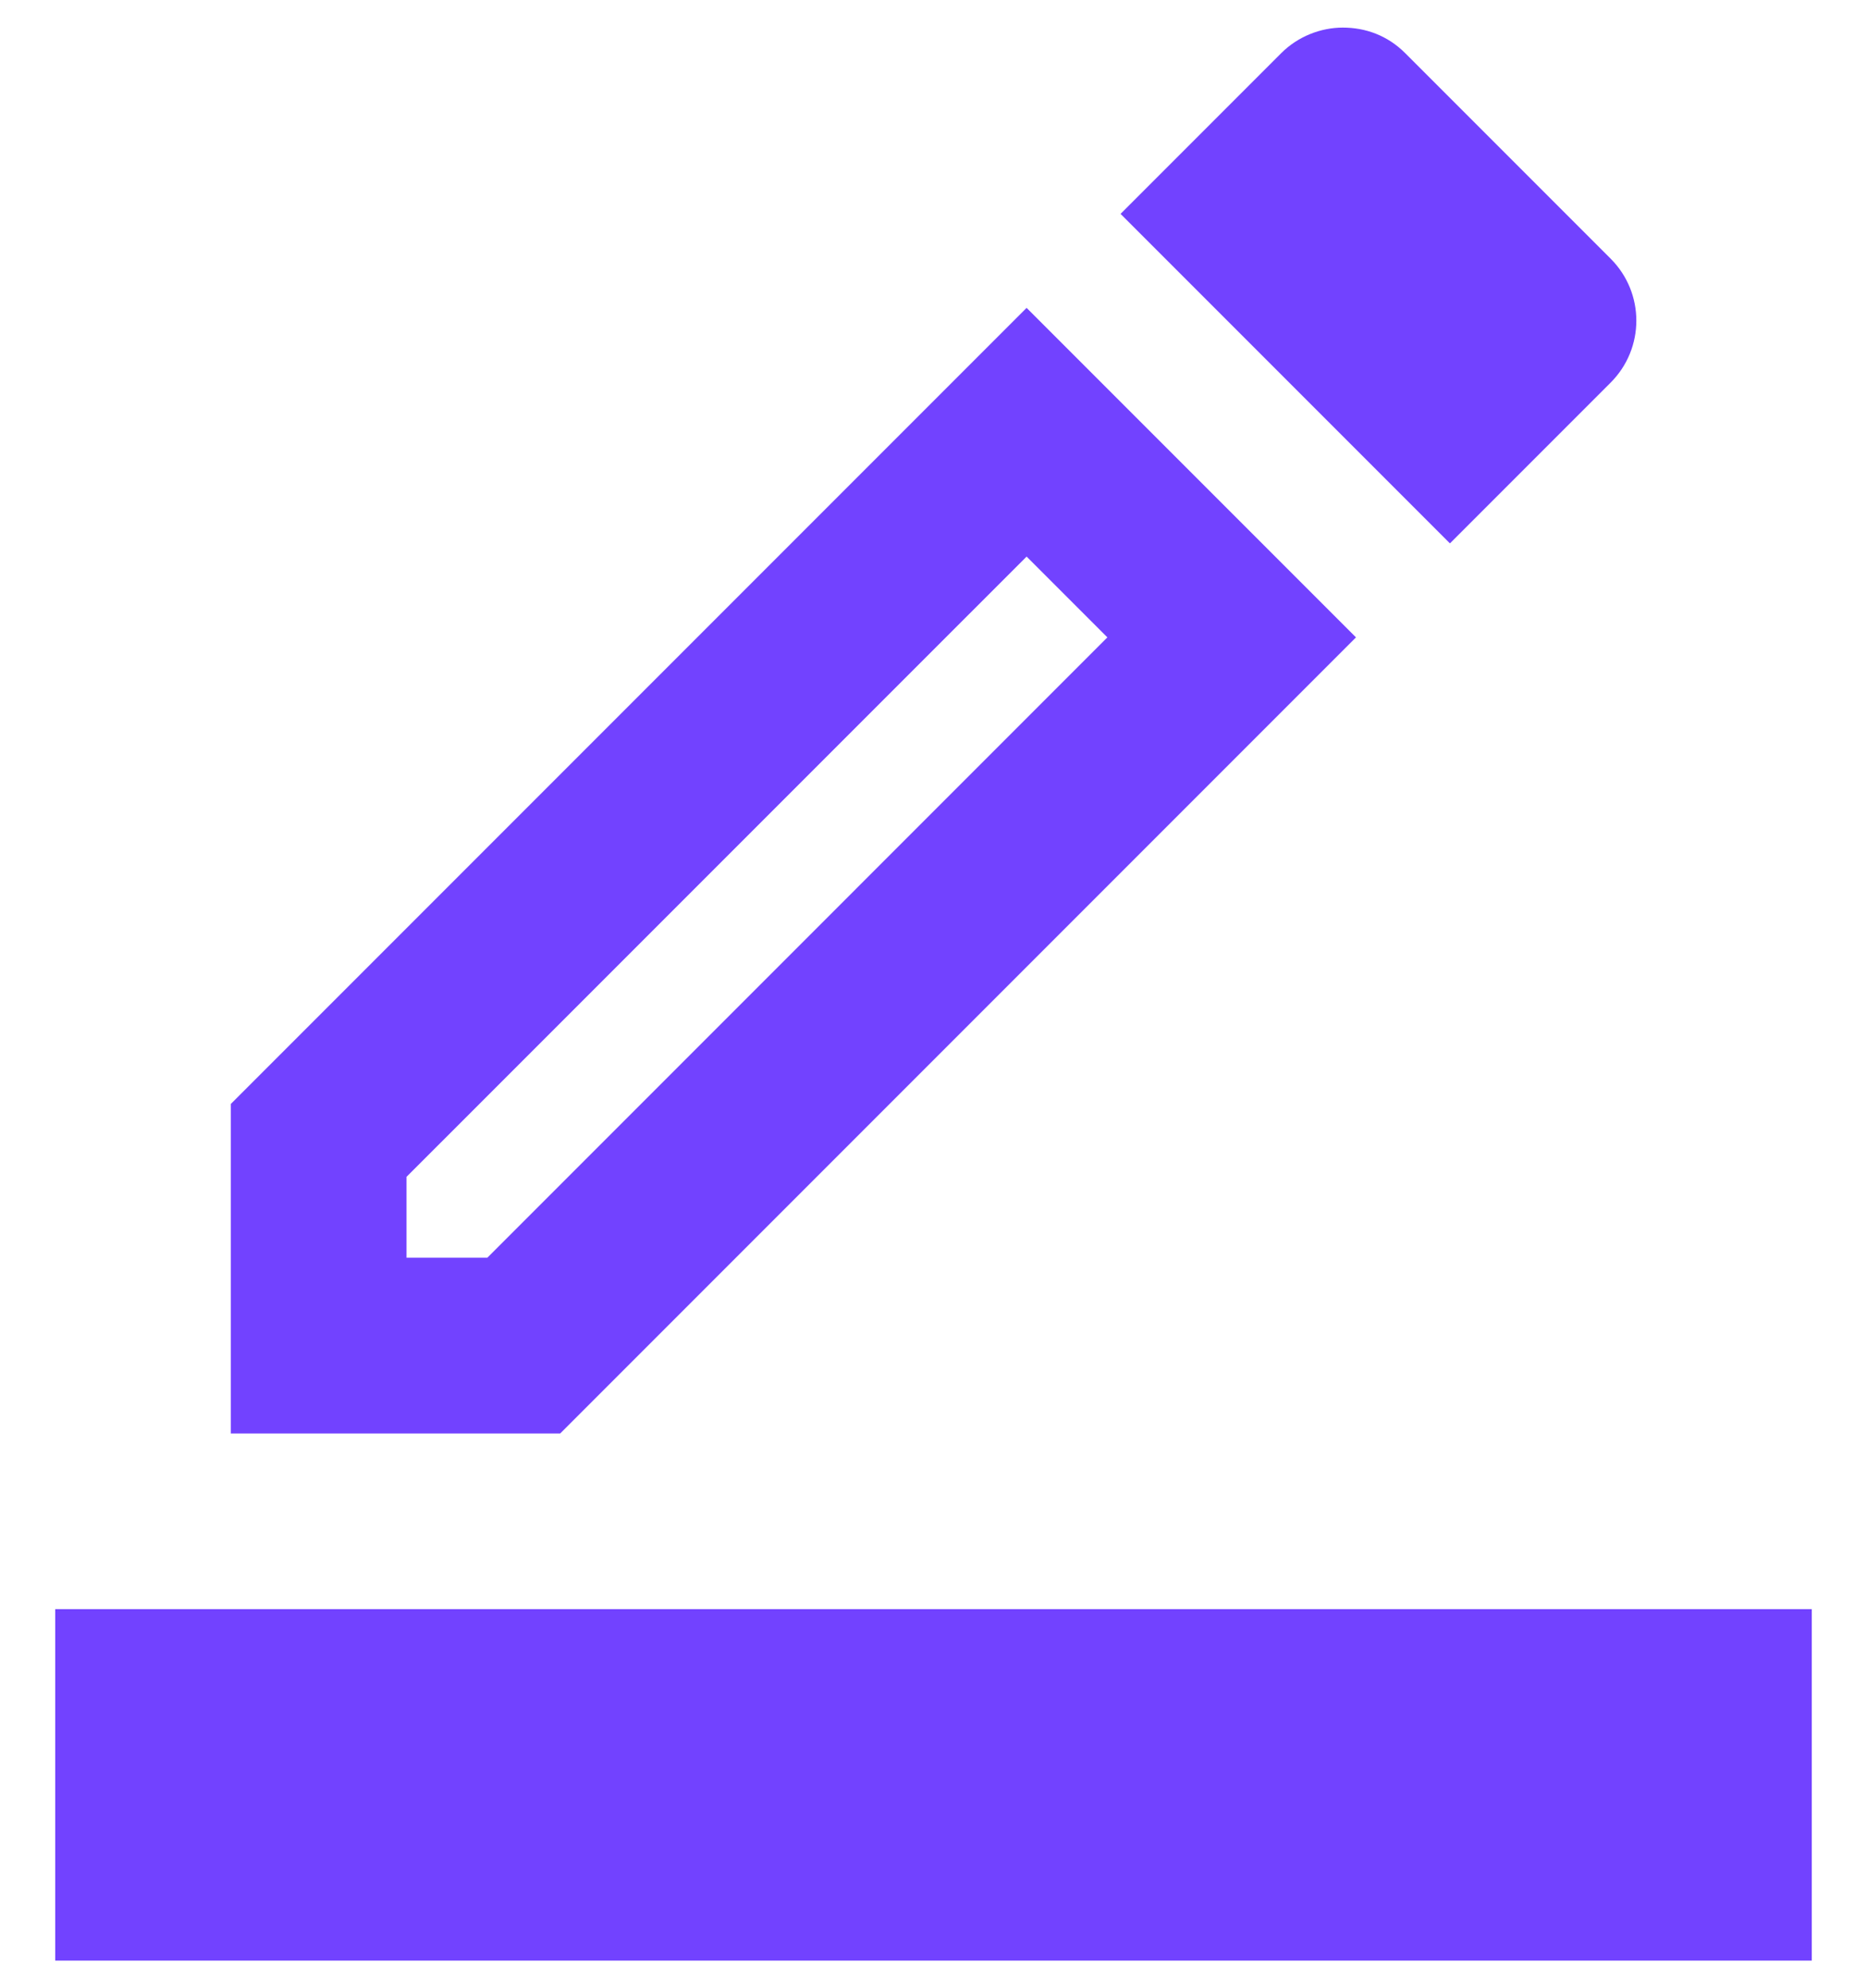 <svg width="31" height="33" viewBox="0 0 31 33" fill="none" xmlns="http://www.w3.org/2000/svg">
<path d="M22.515 10.579L17.046 5.11L3.833 18.323V23.792H9.302L22.515 10.579ZM6.75 20.875V19.533L17.046 9.238L18.387 10.579L8.092 20.875H6.75Z" fill="#7242FF"/>
<path d="M26.744 6.35C27.312 5.781 27.312 4.863 26.744 4.294L23.331 0.881C23.04 0.59 22.675 0.458 22.296 0.458C21.931 0.458 21.552 0.604 21.275 0.881L18.606 3.55L24.075 9.019L26.744 6.35Z" fill="#7242FF"/>
<path d="M30.083 26.708H0.917V32.542H30.083V26.708Z" fill="#7242FF"/>
</svg>
